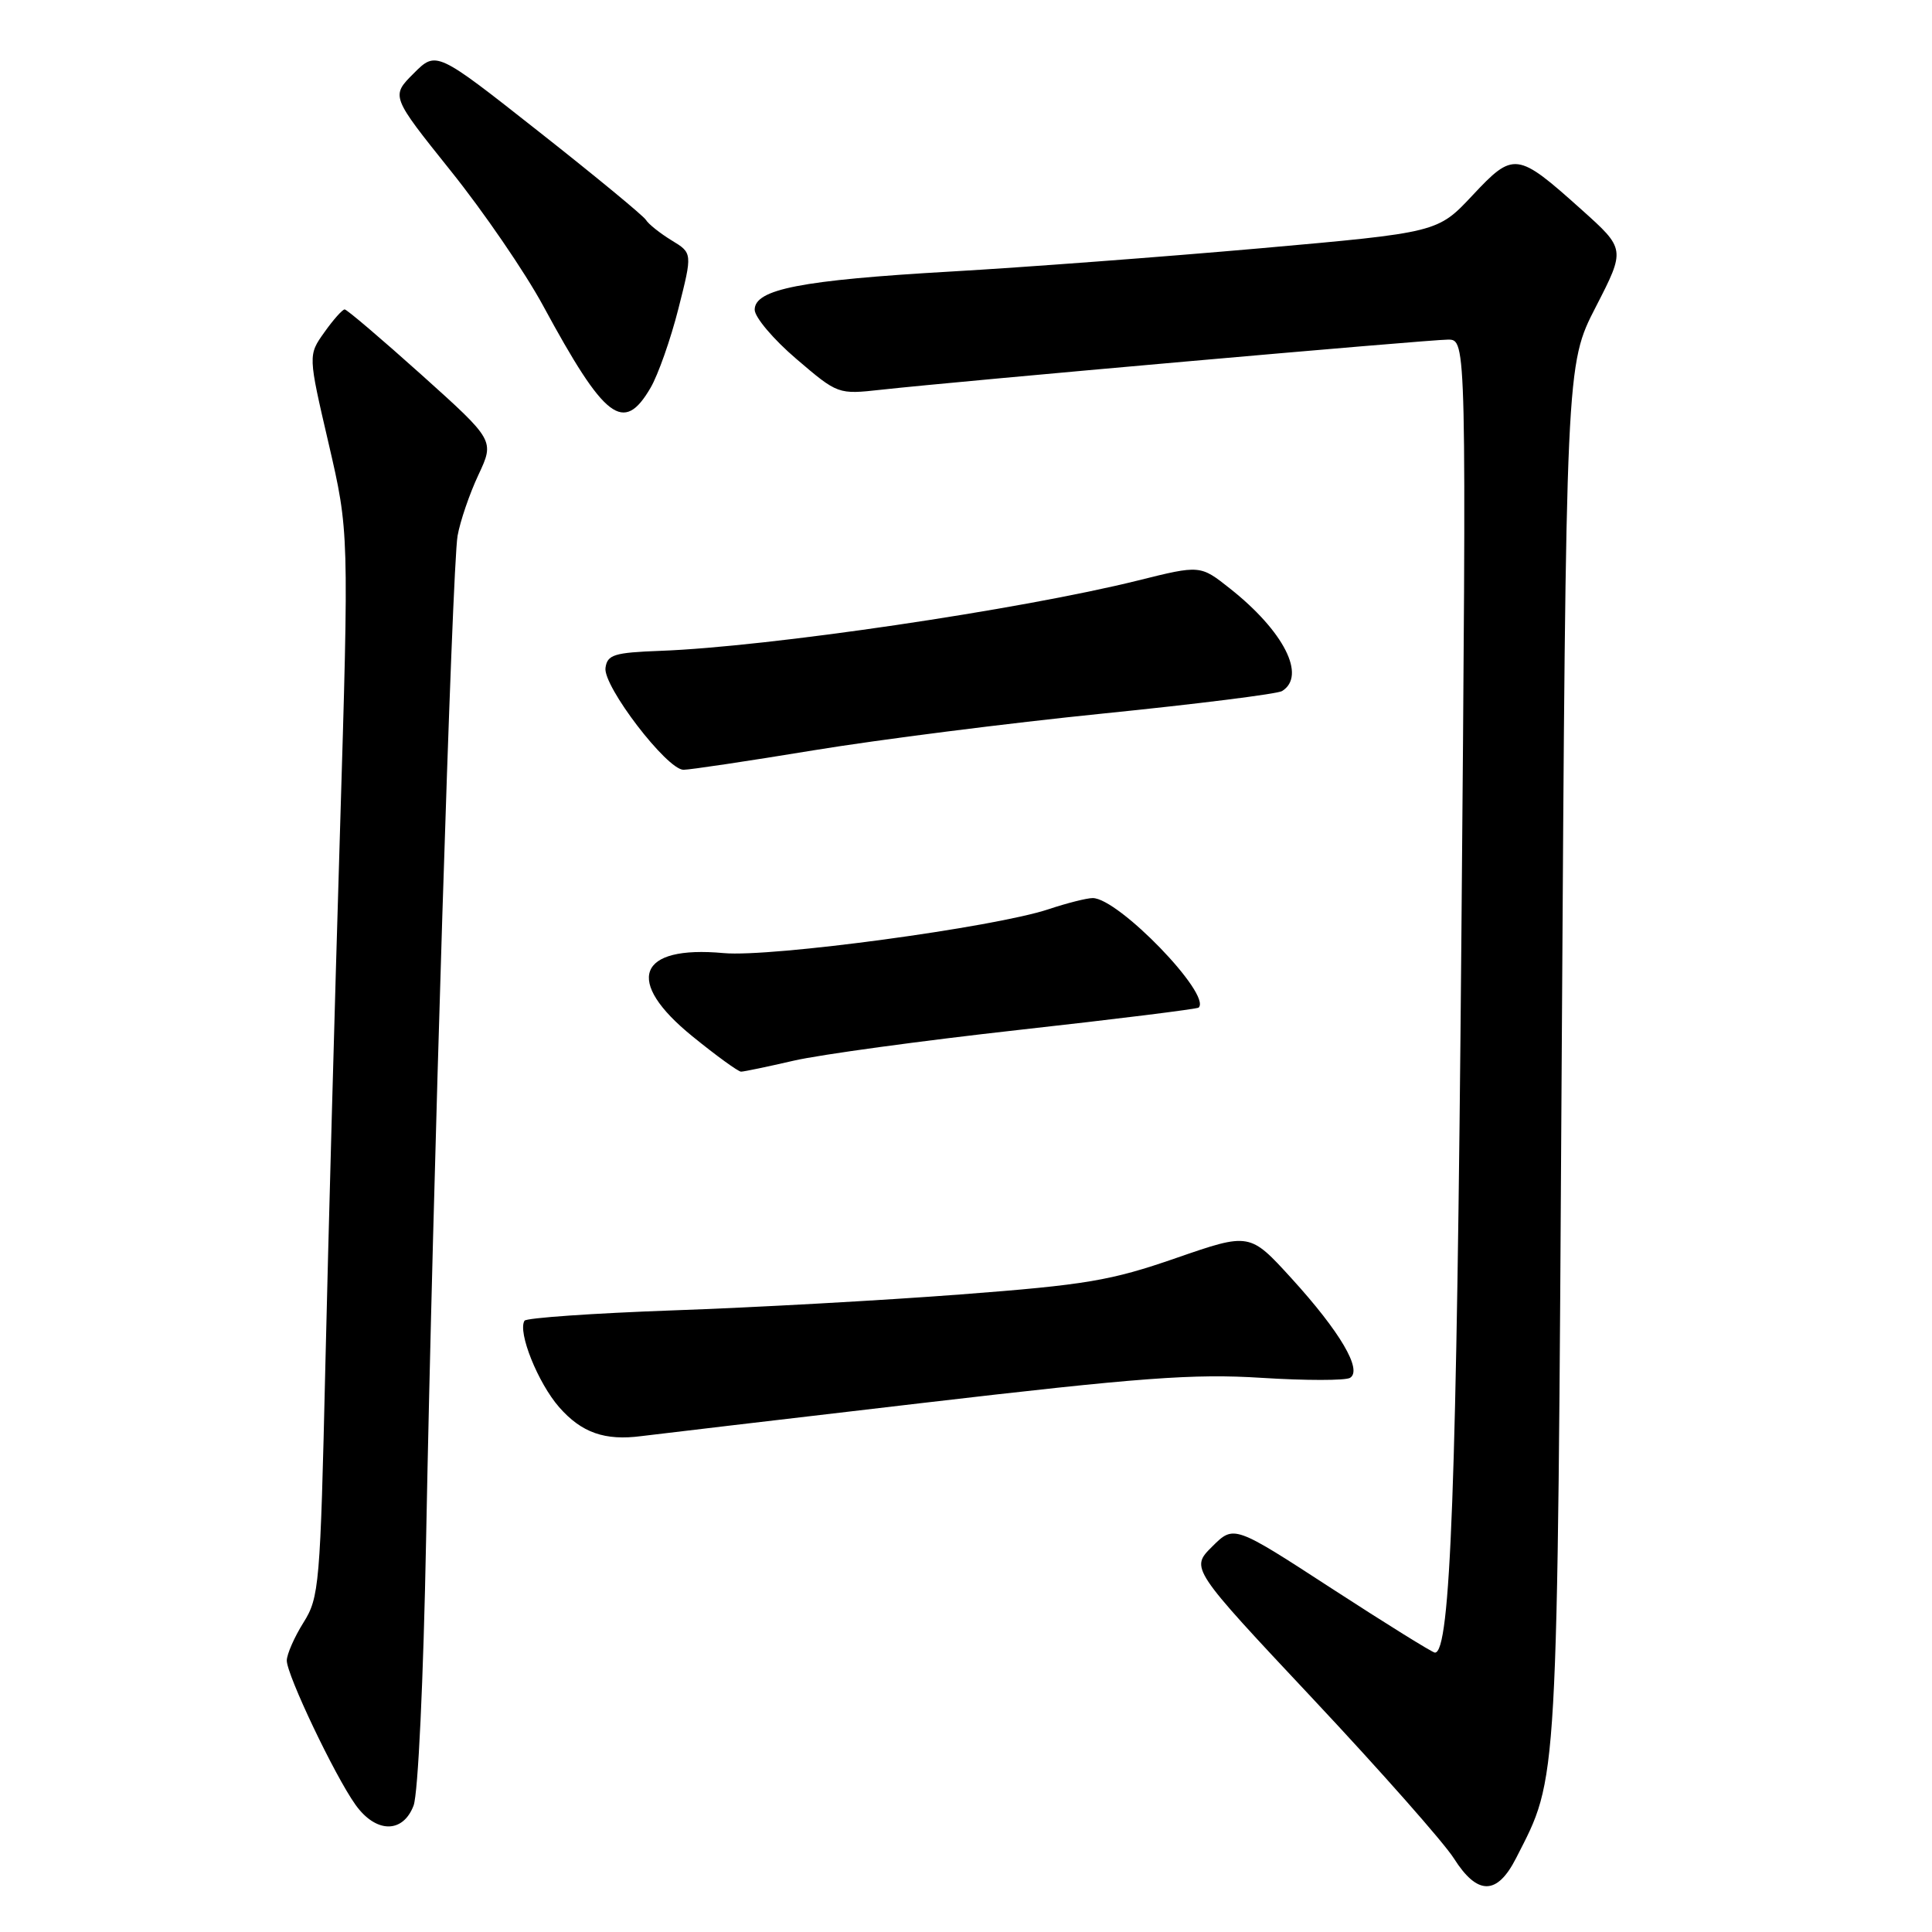 <?xml version="1.0" encoding="UTF-8" standalone="no"?>
<!DOCTYPE svg PUBLIC "-//W3C//DTD SVG 1.1//EN" "http://www.w3.org/Graphics/SVG/1.1/DTD/svg11.dtd" >
<svg xmlns="http://www.w3.org/2000/svg" xmlns:xlink="http://www.w3.org/1999/xlink" version="1.1" viewBox="0 0 256 256">
 <g >
 <path fill="currentColor"
d=" M 200.89 246.21 C 206.50 235.21 206.34 238.05 206.94 139.42 C 207.50 48.34 207.50 48.34 211.45 40.67 C 215.39 33.00 215.39 33.00 209.53 27.75 C 201.01 20.11 200.57 20.06 195.11 25.89 C 190.50 30.81 190.50 30.81 167.00 32.90 C 154.07 34.04 135.62 35.43 126.00 35.98 C 106.16 37.12 100.00 38.32 100.00 41.04 C 100.00 42.03 102.48 44.97 105.52 47.56 C 111.03 52.27 111.05 52.27 116.77 51.64 C 126.80 50.53 189.33 45.00 191.87 45.00 C 194.32 45.00 194.32 45.00 193.64 124.25 C 193.02 197.05 192.20 219.05 190.13 218.98 C 189.79 218.97 183.65 215.15 176.50 210.51 C 163.50 202.06 163.50 202.06 160.62 204.93 C 157.73 207.80 157.73 207.80 174.01 225.15 C 182.96 234.69 191.35 244.19 192.65 246.25 C 195.77 251.17 198.37 251.16 200.89 246.21 Z  M 54.80 239.25 C 55.40 237.68 56.11 222.53 56.46 204.00 C 57.35 156.95 59.91 75.09 60.63 71.00 C 60.97 69.08 62.21 65.44 63.39 62.93 C 65.53 58.36 65.53 58.36 55.87 49.68 C 50.55 44.91 45.96 41.00 45.67 41.00 C 45.38 41.00 44.16 42.36 42.98 44.03 C 40.82 47.06 40.82 47.06 43.54 58.75 C 46.25 70.44 46.25 70.44 45.04 110.47 C 44.37 132.49 43.50 164.22 43.11 181.00 C 42.44 210.05 42.30 211.67 40.21 215.00 C 39.00 216.93 38.01 219.19 38.00 220.03 C 38.00 221.94 44.34 235.26 47.09 239.12 C 49.79 242.92 53.38 242.98 54.80 239.25 Z  M 122.00 185.93 C 151.16 182.52 158.15 182.00 167.15 182.57 C 173.00 182.94 178.29 182.94 178.89 182.57 C 180.56 181.54 177.56 176.45 171.15 169.41 C 165.60 163.32 165.60 163.32 155.83 166.70 C 147.18 169.70 143.92 170.25 127.28 171.52 C 116.95 172.31 99.82 173.26 89.21 173.63 C 78.60 174.01 69.73 174.63 69.50 175.00 C 68.57 176.50 71.28 183.25 74.10 186.47 C 77.07 189.85 80.15 190.93 85.00 190.29 C 86.38 190.11 103.03 188.15 122.00 185.93 Z  M 105.19 140.54 C 108.66 139.74 122.07 137.91 134.99 136.47 C 147.90 135.04 158.63 133.70 158.83 133.51 C 160.56 131.78 148.19 119.00 144.79 119.00 C 144.00 119.00 141.36 119.67 138.93 120.48 C 131.77 122.87 102.17 126.87 95.89 126.29 C 84.47 125.24 82.69 129.97 91.75 137.32 C 94.91 139.89 97.81 141.99 98.19 142.00 C 98.57 142.00 101.72 141.34 105.19 140.54 Z  M 107.80 99.42 C 116.44 98.00 133.69 95.81 146.13 94.55 C 158.58 93.29 169.27 91.95 169.88 91.57 C 173.13 89.56 170.13 83.65 163.00 78.00 C 159.04 74.86 159.04 74.86 150.77 76.92 C 135.20 80.79 101.82 85.71 87.50 86.24 C 81.36 86.47 80.47 86.75 80.23 88.50 C 79.90 90.93 88.37 102.00 90.57 102.00 C 91.41 102.00 99.17 100.84 107.80 99.42 Z  M 86.20 51.39 C 87.20 49.68 88.86 44.97 89.89 40.91 C 91.76 33.53 91.76 33.53 88.99 31.85 C 87.47 30.92 85.93 29.70 85.59 29.14 C 85.24 28.58 78.85 23.31 71.38 17.43 C 57.81 6.73 57.81 6.73 54.81 9.73 C 51.80 12.74 51.80 12.74 59.71 22.62 C 64.07 28.05 69.58 36.10 71.96 40.50 C 80.16 55.64 82.62 57.52 86.20 51.39 Z "/>
</g>
</svg>